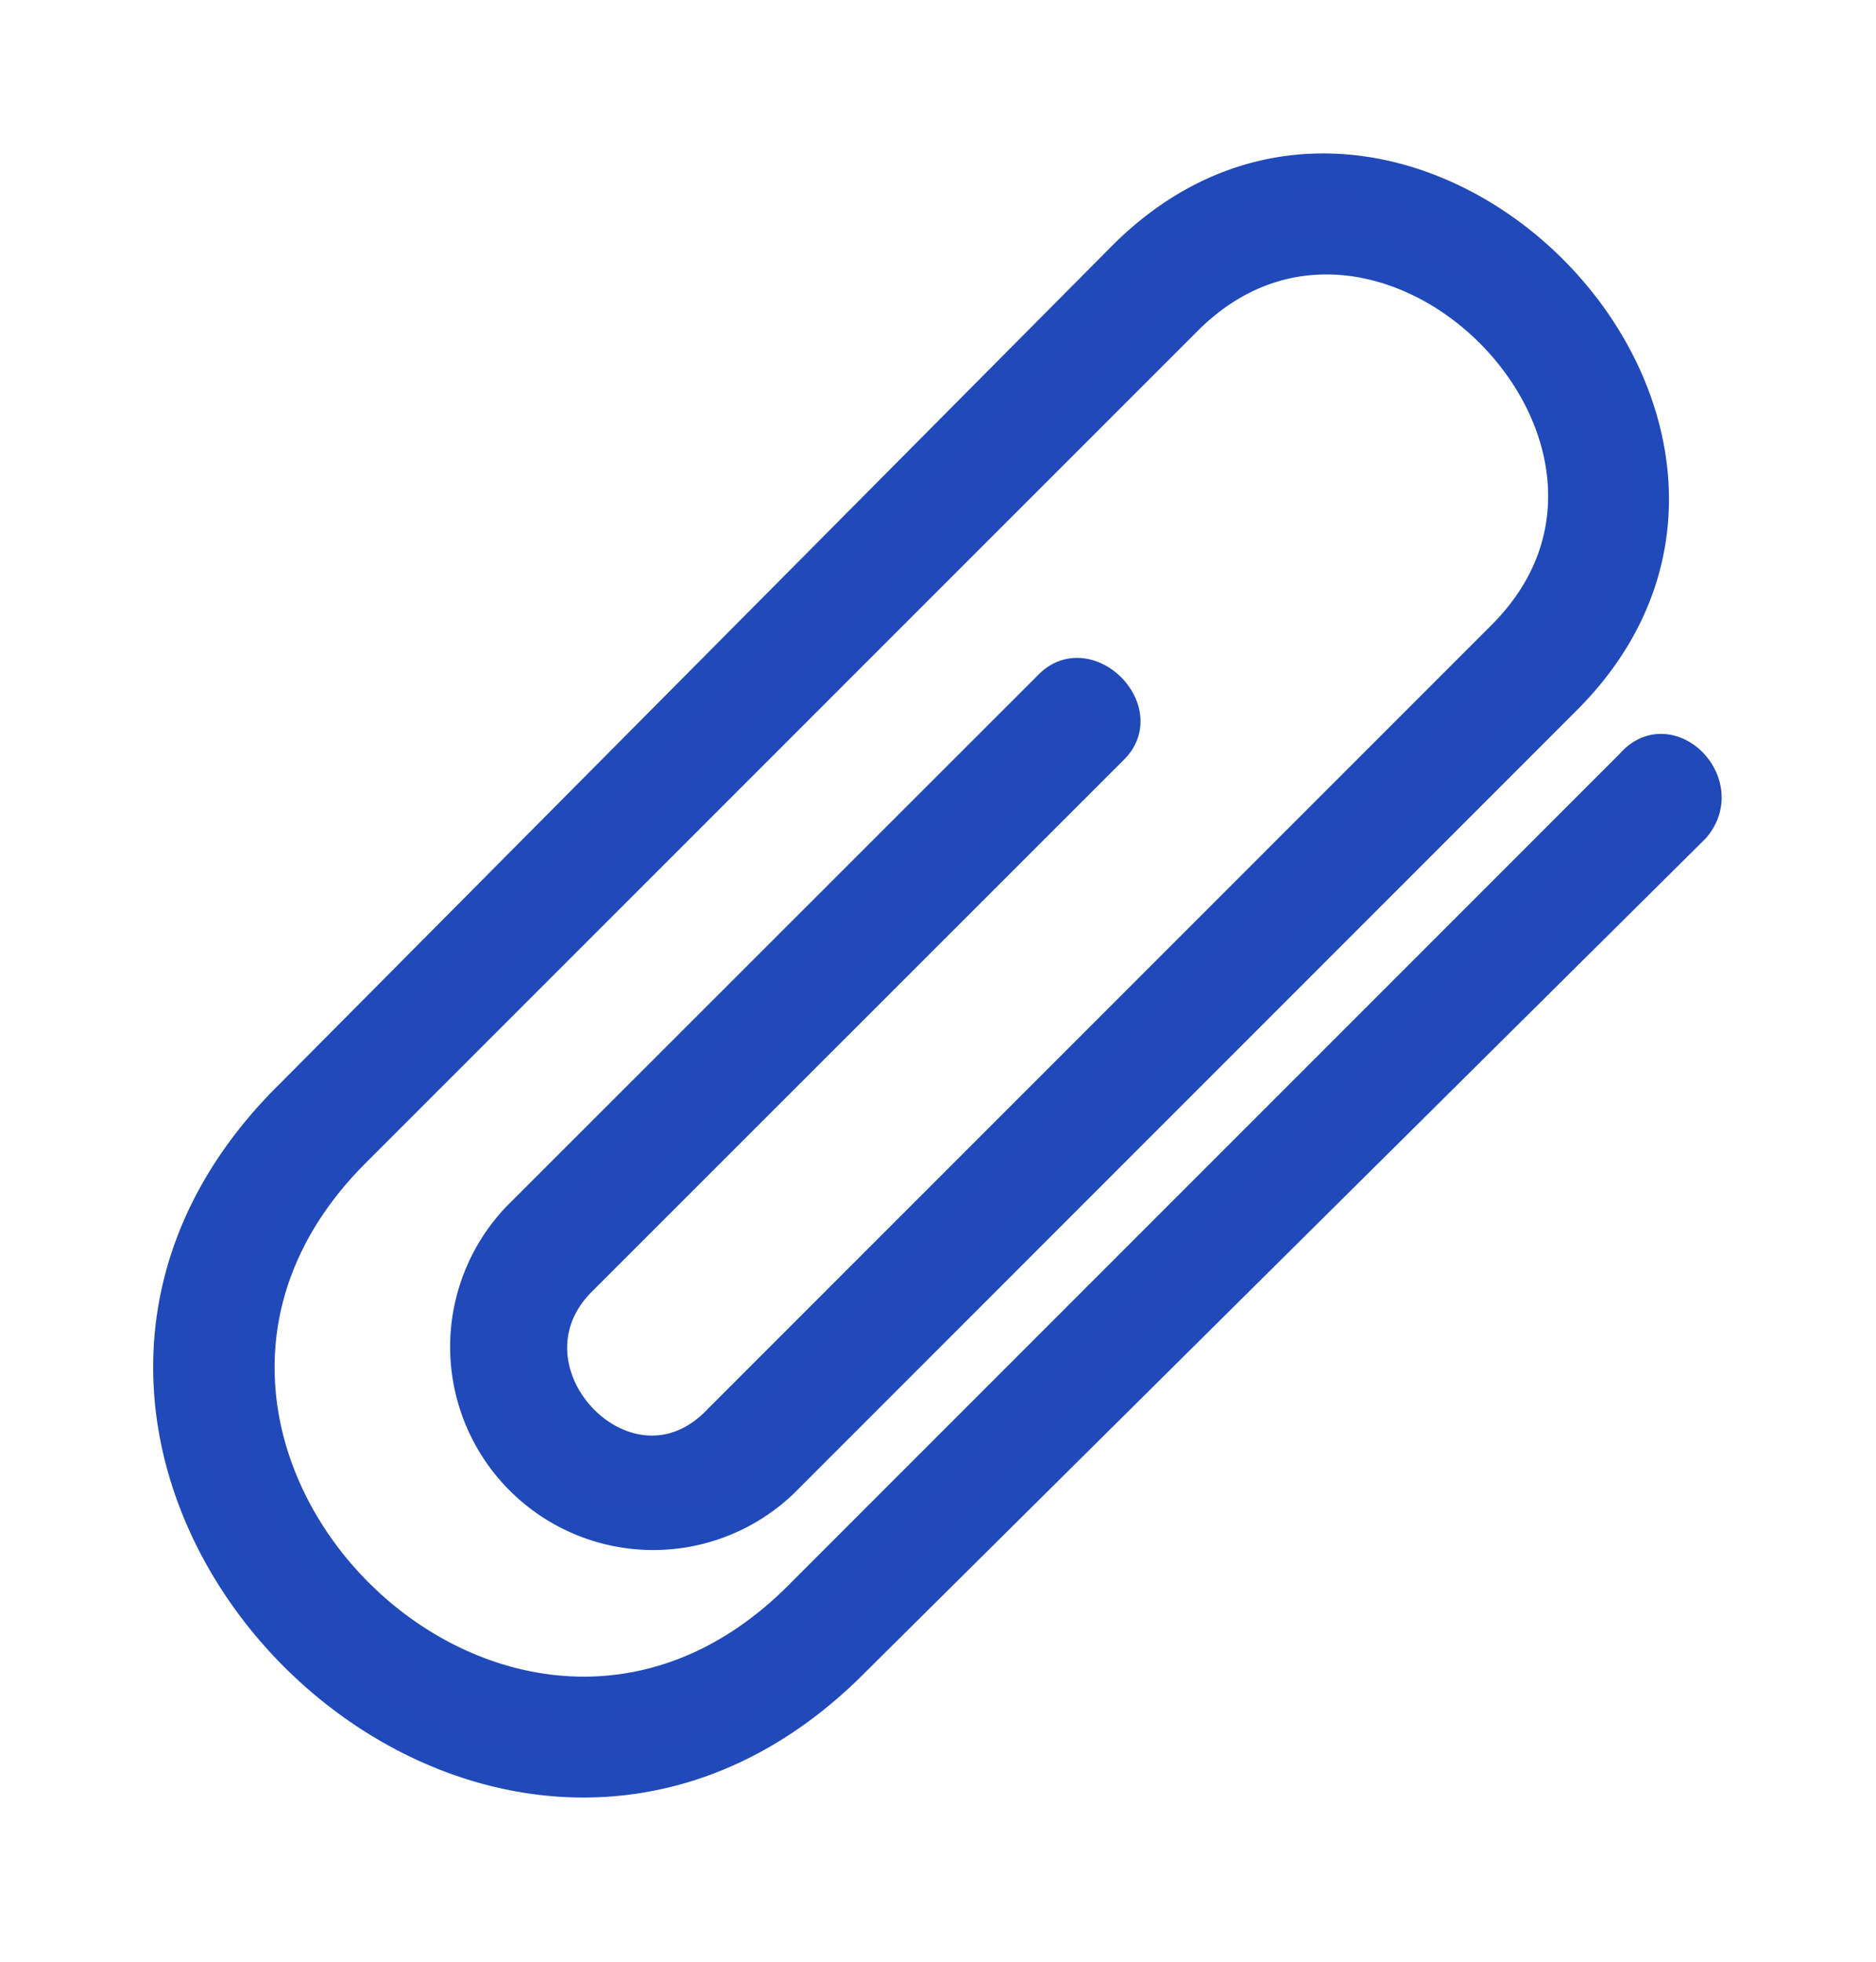 <svg xmlns="http://www.w3.org/2000/svg" width="22" height="23" viewBox="0 0 22 23"><defs><style>.a{fill:none;}.b{fill:#2149b9;stroke:#2049b9;stroke-width:0.4px;fill-rule:evenodd;}</style></defs><g transform="translate(-500 -42)"><rect class="a" width="22" height="23" transform="translate(500 42)"/><g transform="translate(501.925 -192.26)"><g transform="translate(0.075 236.259)"><path class="b" d="M17.932,7.447,8.1,17.2c-4.3,4.376-10.976-2.3-6.6-6.6L11.26.775c3.228-3.228,8.393,1.937,5.165,5.165L7.243,15.123a2.182,2.182,0,0,1-3.085-3.085L10.4,5.8c.43-.43,1.148.287.717.717L4.876,12.755c-1.076,1.076.574,2.8,1.65,1.65l9.183-9.183c2.3-2.3-1.435-6.026-3.73-3.73L2.221,11.249c-3.443,3.443,1.793,8.68,5.237,5.237l9.757-9.757C17.645,6.227,18.363,6.945,17.932,7.447Z" transform="translate(-0.075 0.247)"/></g></g></g></svg>